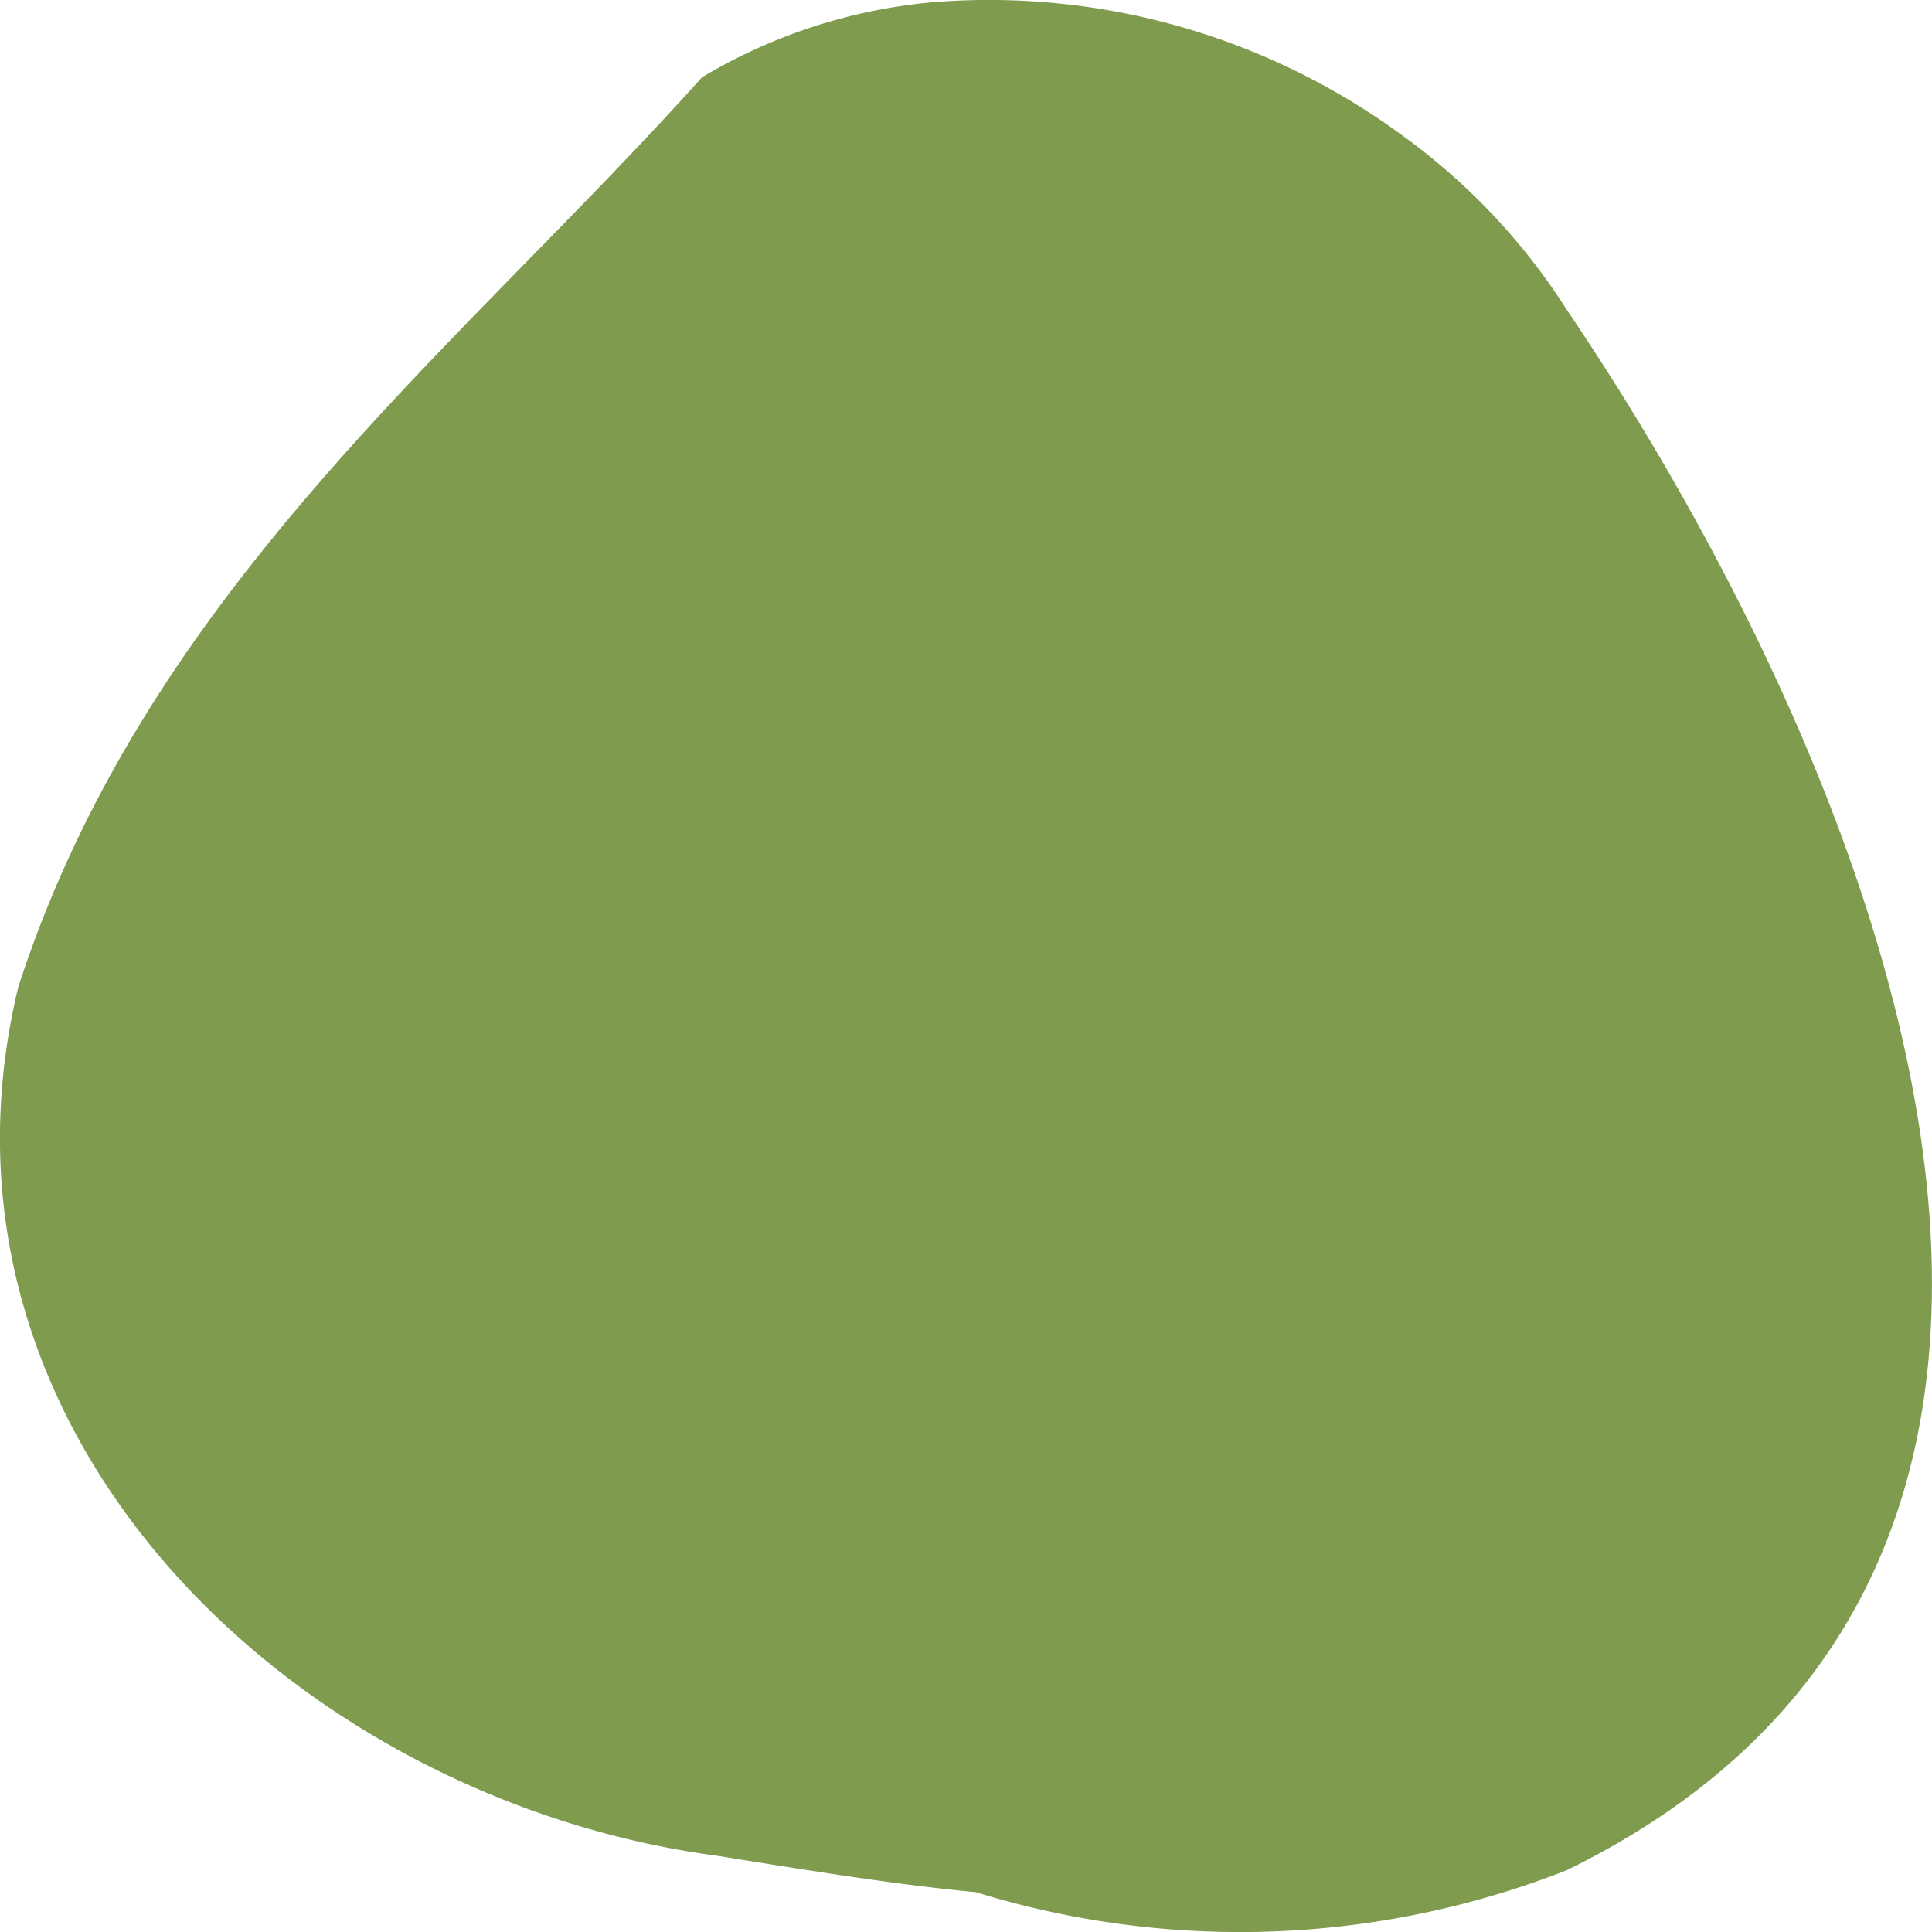 <svg height="15" viewBox="0 0 15 15" width="15" xmlns="http://www.w3.org/2000/svg"><path d="M5.572 14.409c-3.255-.432-6.27-3.265-5.43-6.746C1.142 4.576 3.574 2.696 5.45.6A4.228 4.228 0 0 1 7.234.018a5.42 5.42 0 0 1 3.617 1.007c.524.372.97.84 1.312 1.378 2.392 3.535 4.96 9.69 0 12.118a6.946 6.946 0 0 1-4.586.17c-.61-.058-1.213-.155-2.005-.282z" fill="#7f9b4e"/></svg>